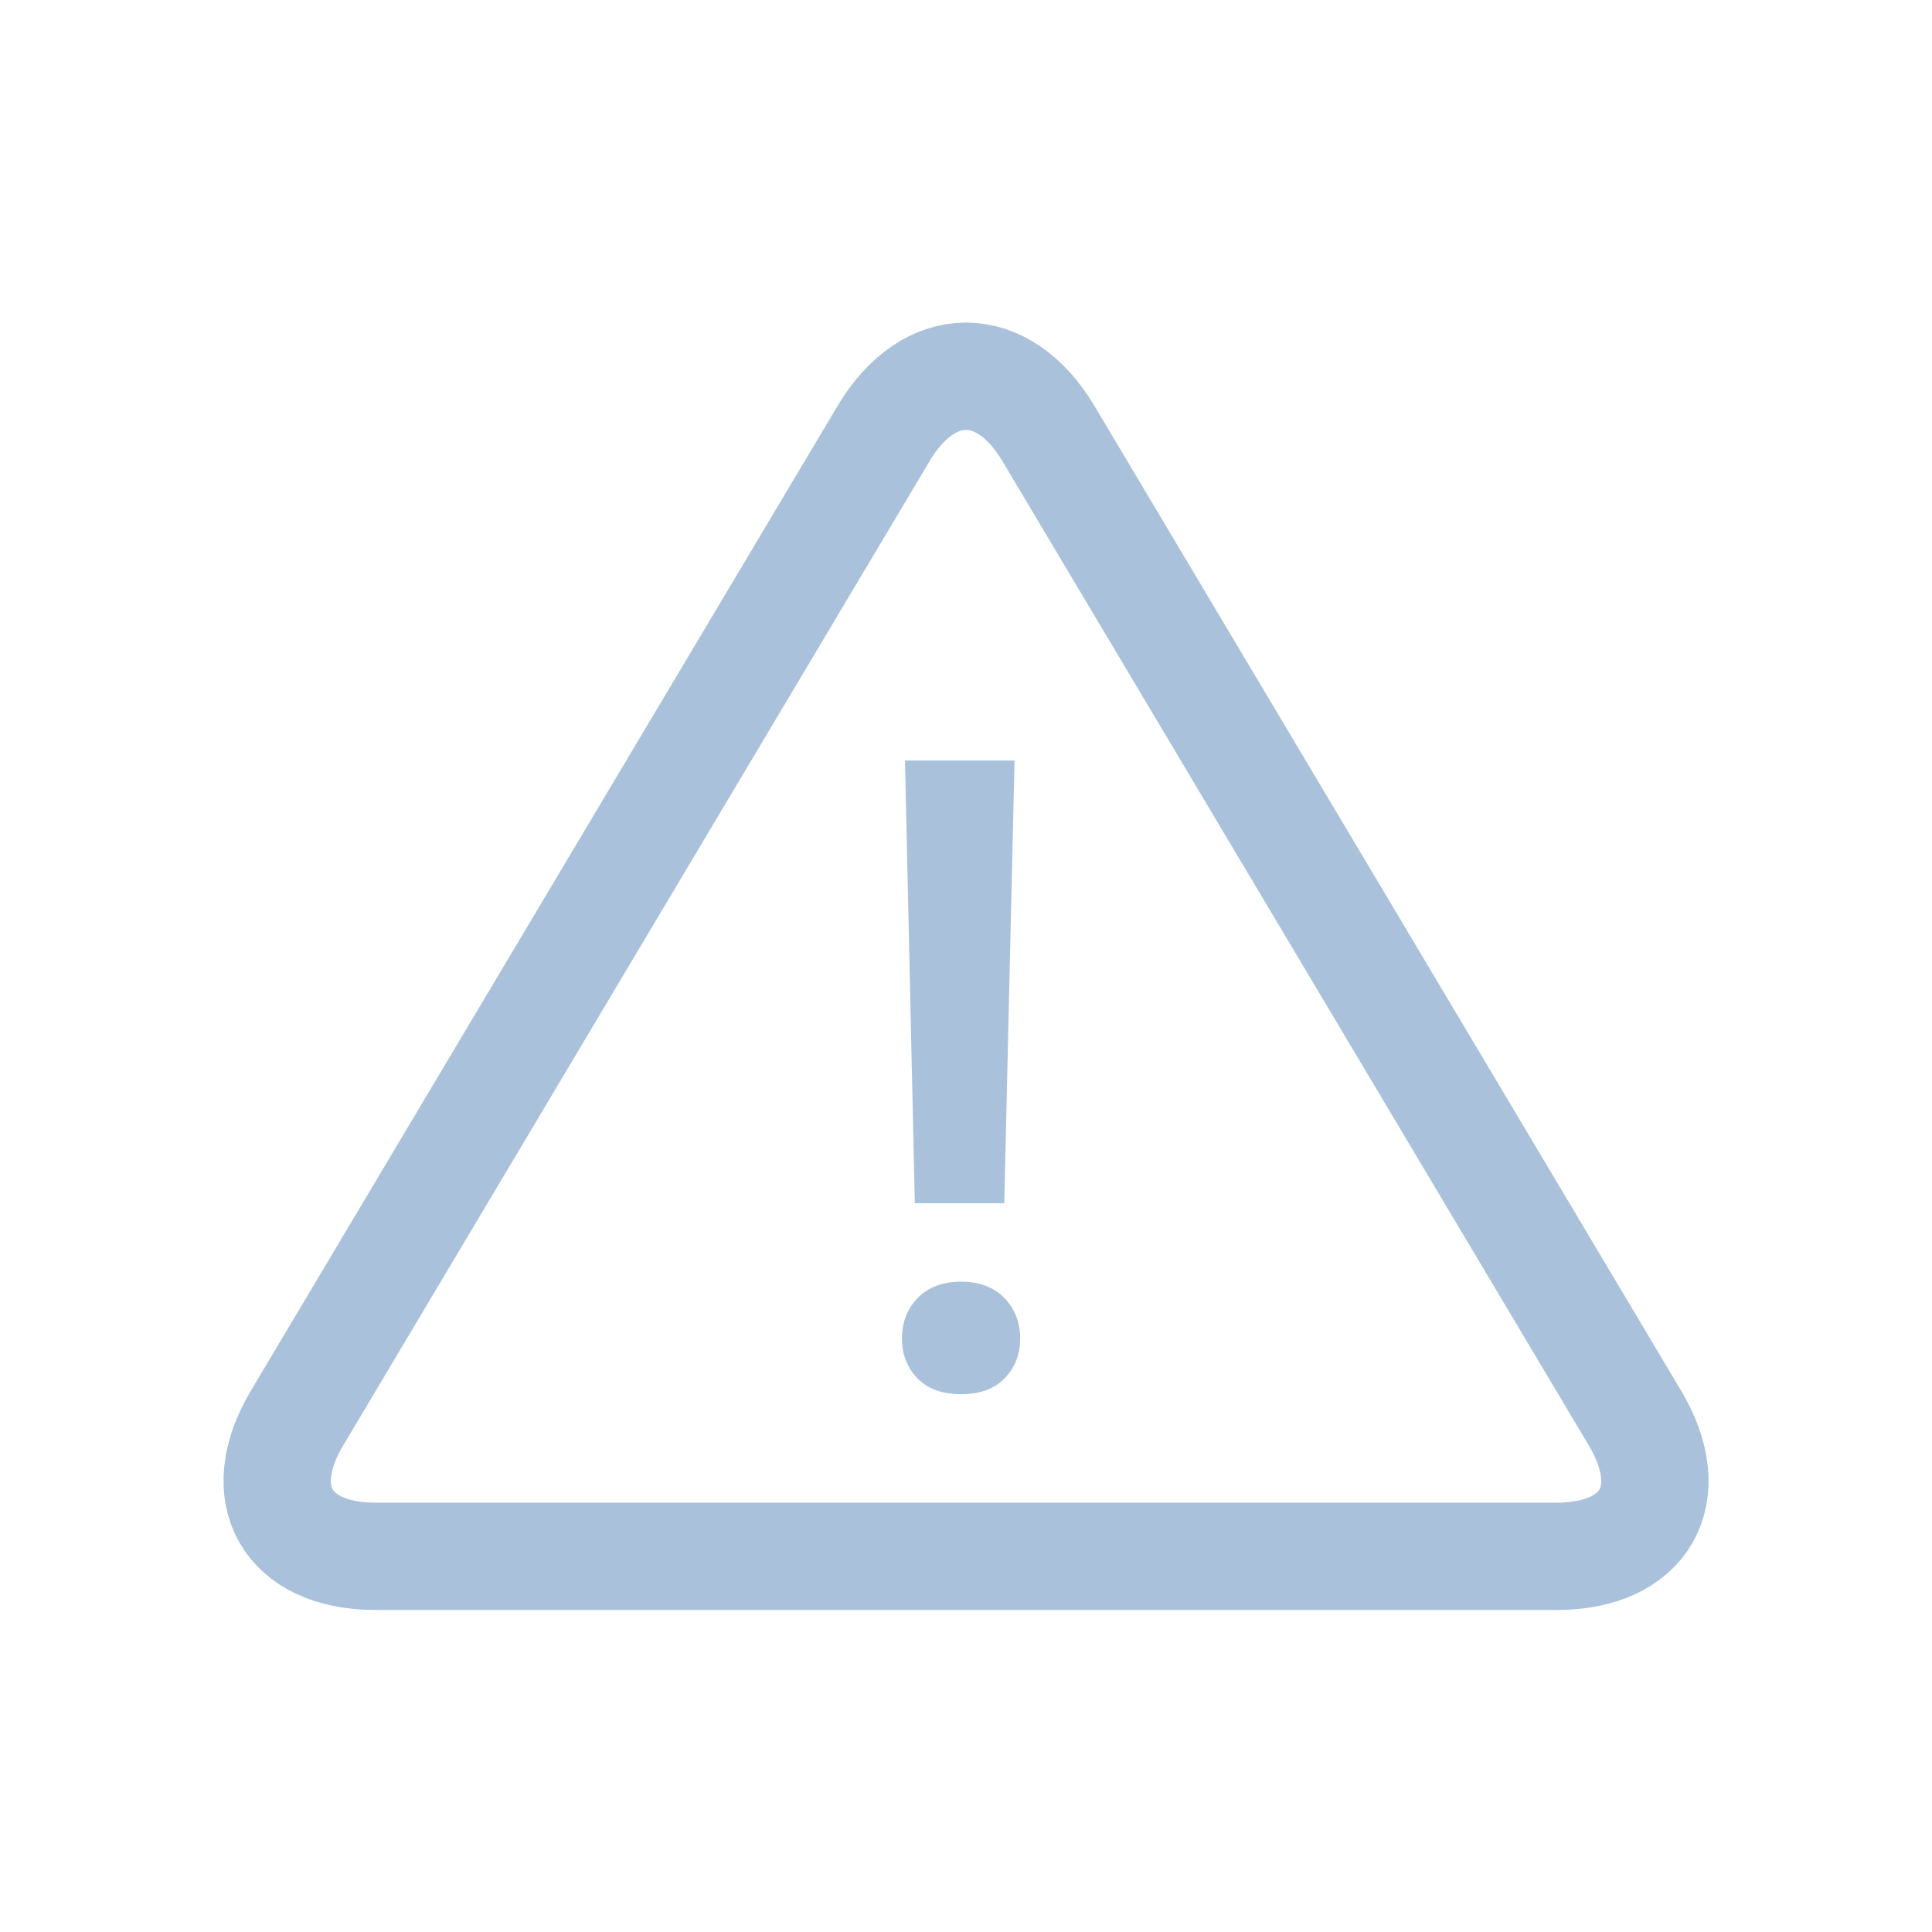 <?xml version="1.0" encoding="UTF-8" standalone="no"?>
<svg width="72px" height="72px" viewBox="0 0 72 72" version="1.1" xmlns="http://www.w3.org/2000/svg" xmlns:xlink="http://www.w3.org/1999/xlink">
    <!-- Generator: sketchtool 40.3 (33839) - http://www.bohemiancoding.com/sketch -->
    <title>DCFB2D23-79A4-4912-8FD0-F27ABEADB18E</title>
    <desc>Created with sketchtool.</desc>
    <defs></defs>
    <g id="Page-1" stroke="none" stroke-width="1" fill="none" fill-rule="evenodd">
        <g id="Refill_Tab" transform="translate(-84, -1161)">
            <g id="Group-6-Copy-3" transform="translate(48, 972)">
                <g id="Group-6" transform="translate(36, 189)">
                    <g id="Group" transform="translate(10, 14)">
                        <path d="M22.93,2.153 C24.626,-0.693 27.379,-0.685 29.07,2.153 L50.93,38.847 C52.626,41.693 51.318,44 48.007,44 L3.993,44 C0.683,44 -0.621,41.685 1.07,38.847 L22.93,2.153 Z" id="Triangle" stroke="#AAC1DB" stroke-width="4"></path>
                        <path d="M27.426,30.842 L24.093,30.842 L23.726,14.343 L27.809,14.343 L27.426,30.842 Z M23.614,35.886 C23.614,35.275 23.811,34.769 24.204,34.368 C24.598,33.966 25.135,33.765 25.815,33.765 C26.496,33.765 27.033,33.966 27.426,34.368 C27.82,34.769 28.017,35.275 28.017,35.886 C28.017,36.475 27.825,36.968 27.442,37.364 C27.06,37.76 26.517,37.958 25.815,37.958 C25.114,37.958 24.571,37.76 24.188,37.364 C23.806,36.968 23.614,36.475 23.614,35.886 L23.614,35.886 Z" id="!" fill="#AAC1DB"></path>
                    </g>
                    <rect id="Rectangle" x="0" y="0" width="72" height="72"></rect>
                </g>
            </g>
        </g>
    </g>
</svg>
